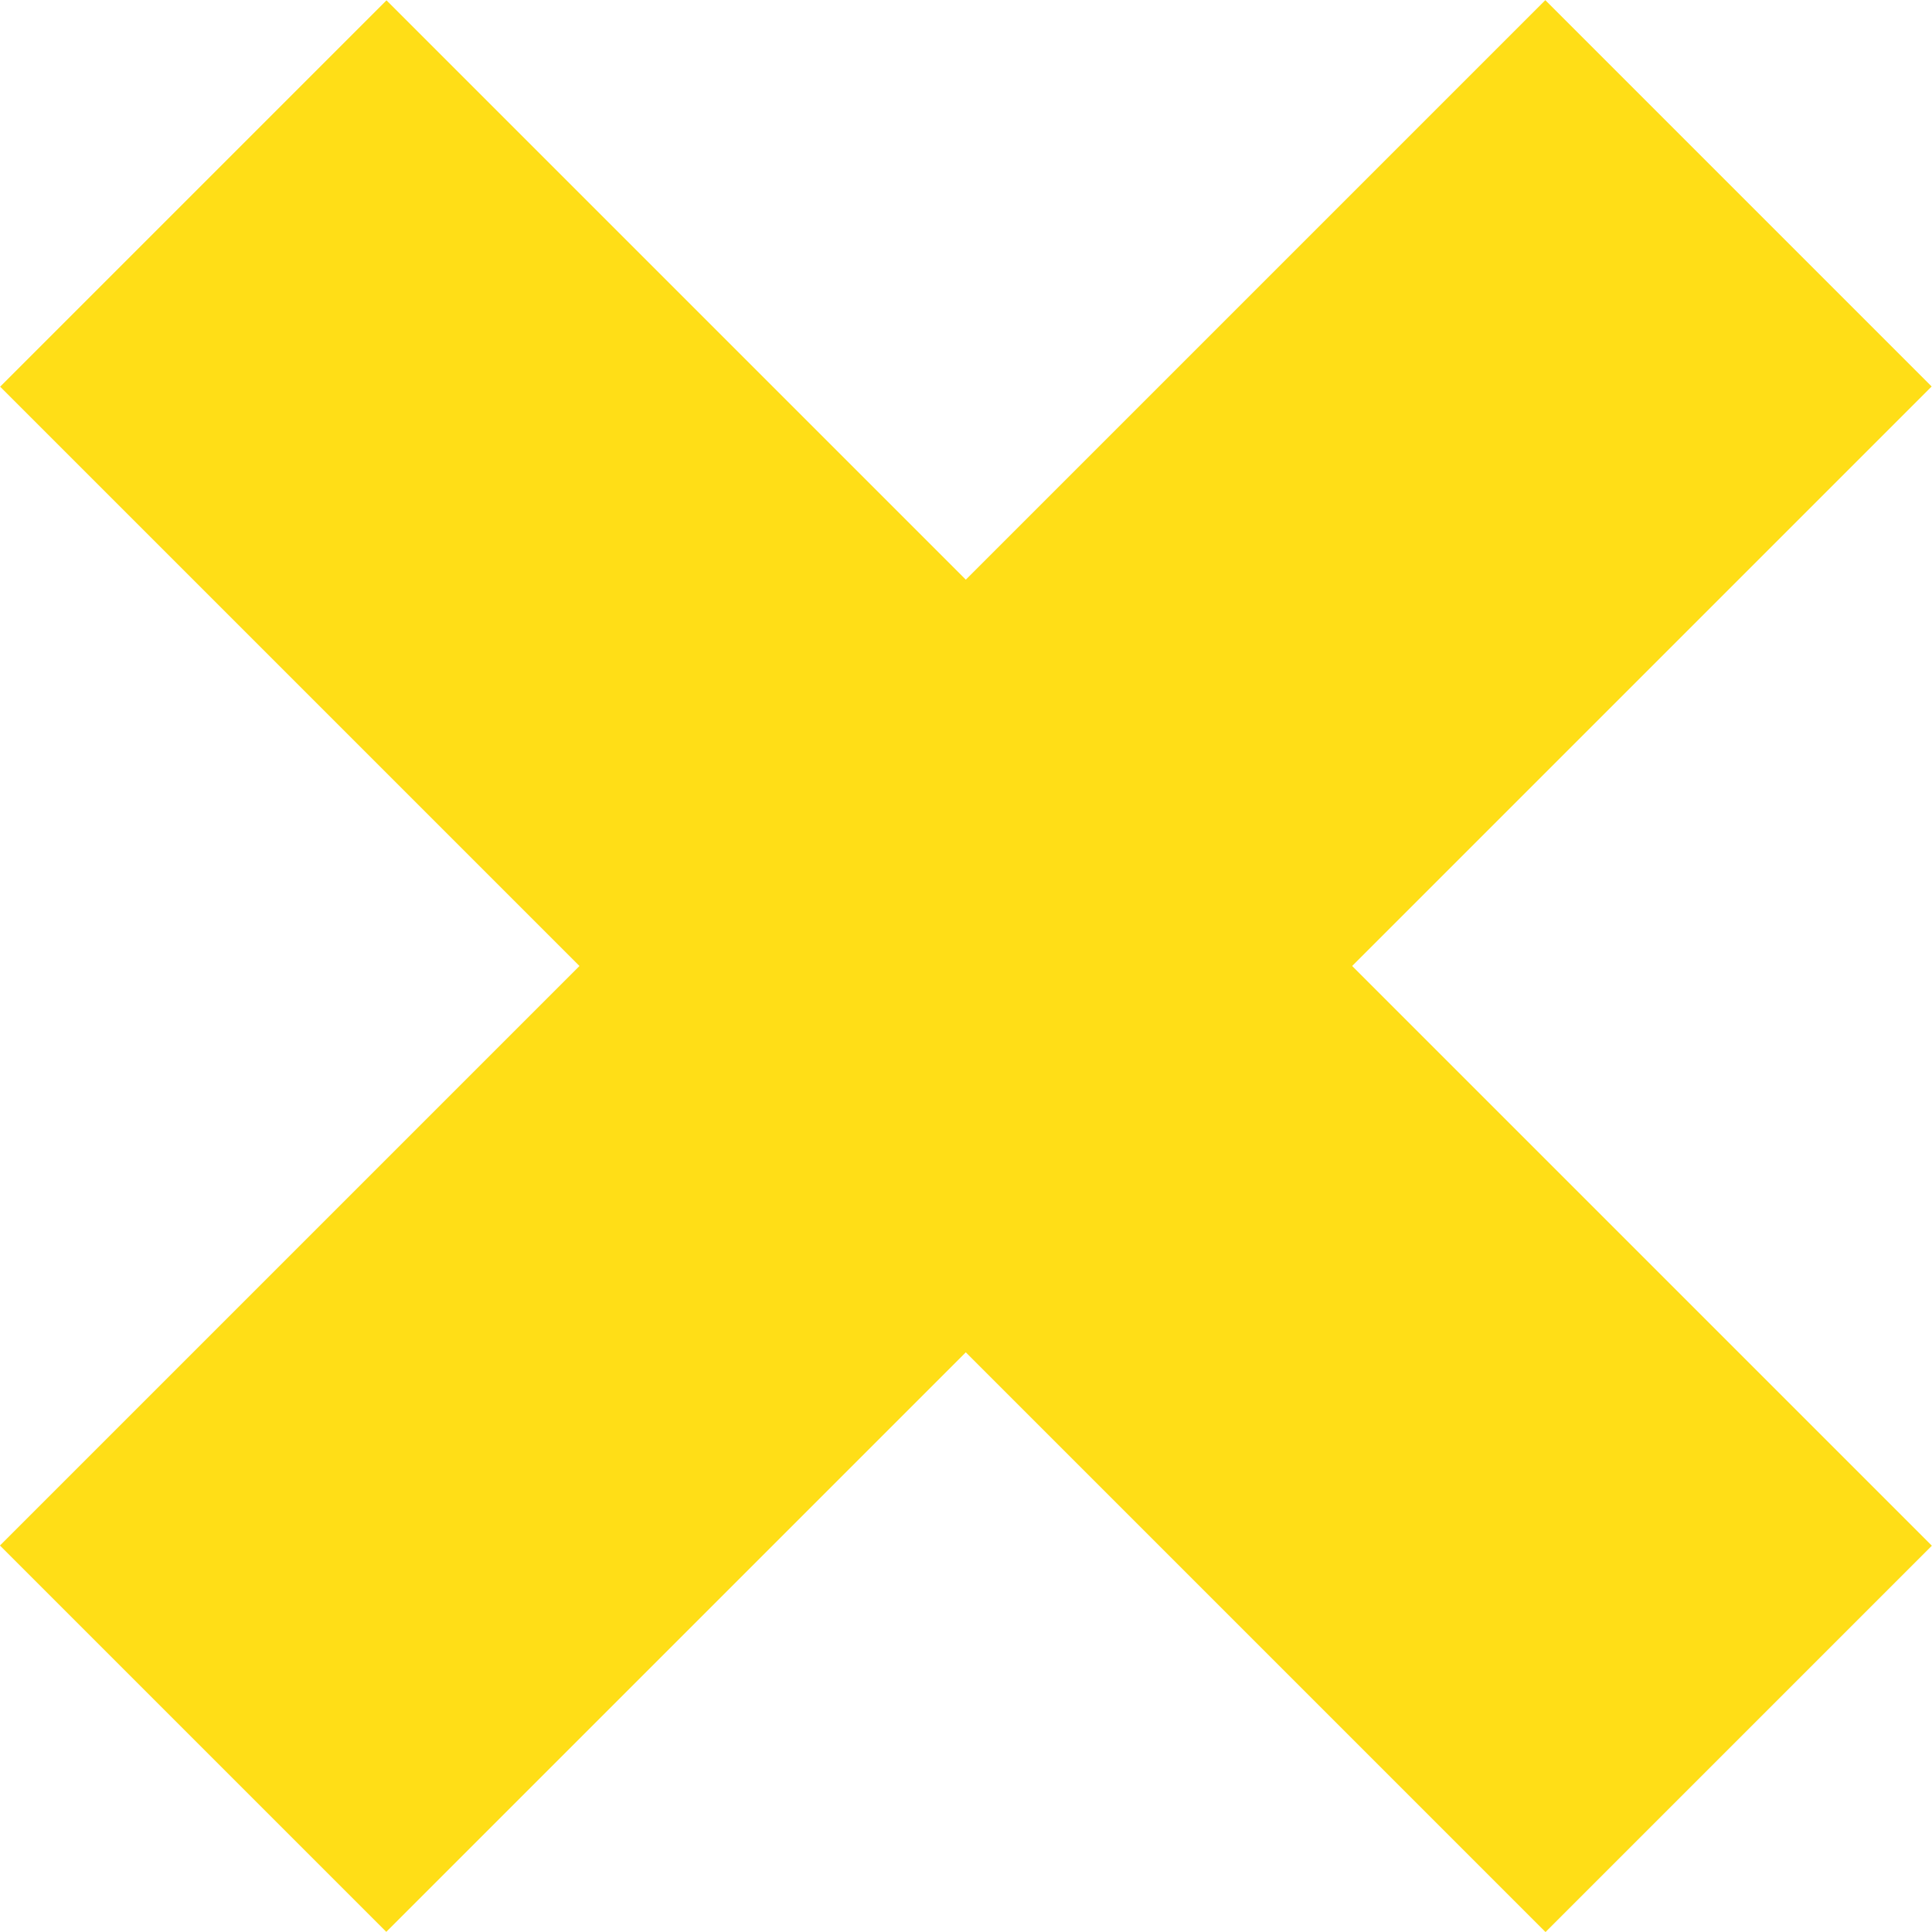 <?xml version="1.0" encoding="utf-8"?>
<!-- Generator: Adobe Illustrator 17.0.0, SVG Export Plug-In . SVG Version: 6.00 Build 0)  -->
<!DOCTYPE svg PUBLIC "-//W3C//DTD SVG 1.1//EN" "http://www.w3.org/Graphics/SVG/1.1/DTD/svg11.dtd">
<svg version="1.1" id="Layer_1" xmlns="http://www.w3.org/2000/svg" xmlns:xlink="http://www.w3.org/1999/xlink" x="0px" y="0px"
	 width="113.015px" height="113.015px" viewBox="0 0 113.015 113.015" enable-background="new 0 0 113.015 113.015"
	 xml:space="preserve">
<g>
	
		<rect x="-7.423" y="40.525" transform="matrix(0.707 -0.707 0.707 0.707 -23.406 56.508)" fill="#FFDE17" width="127.862" height="31.965"/>
	
		<rect x="-7.423" y="40.525" transform="matrix(-0.707 -0.707 0.707 -0.707 56.508 136.421)" fill="#FFDE17" width="127.862" height="31.965"/>
</g>
</svg>
